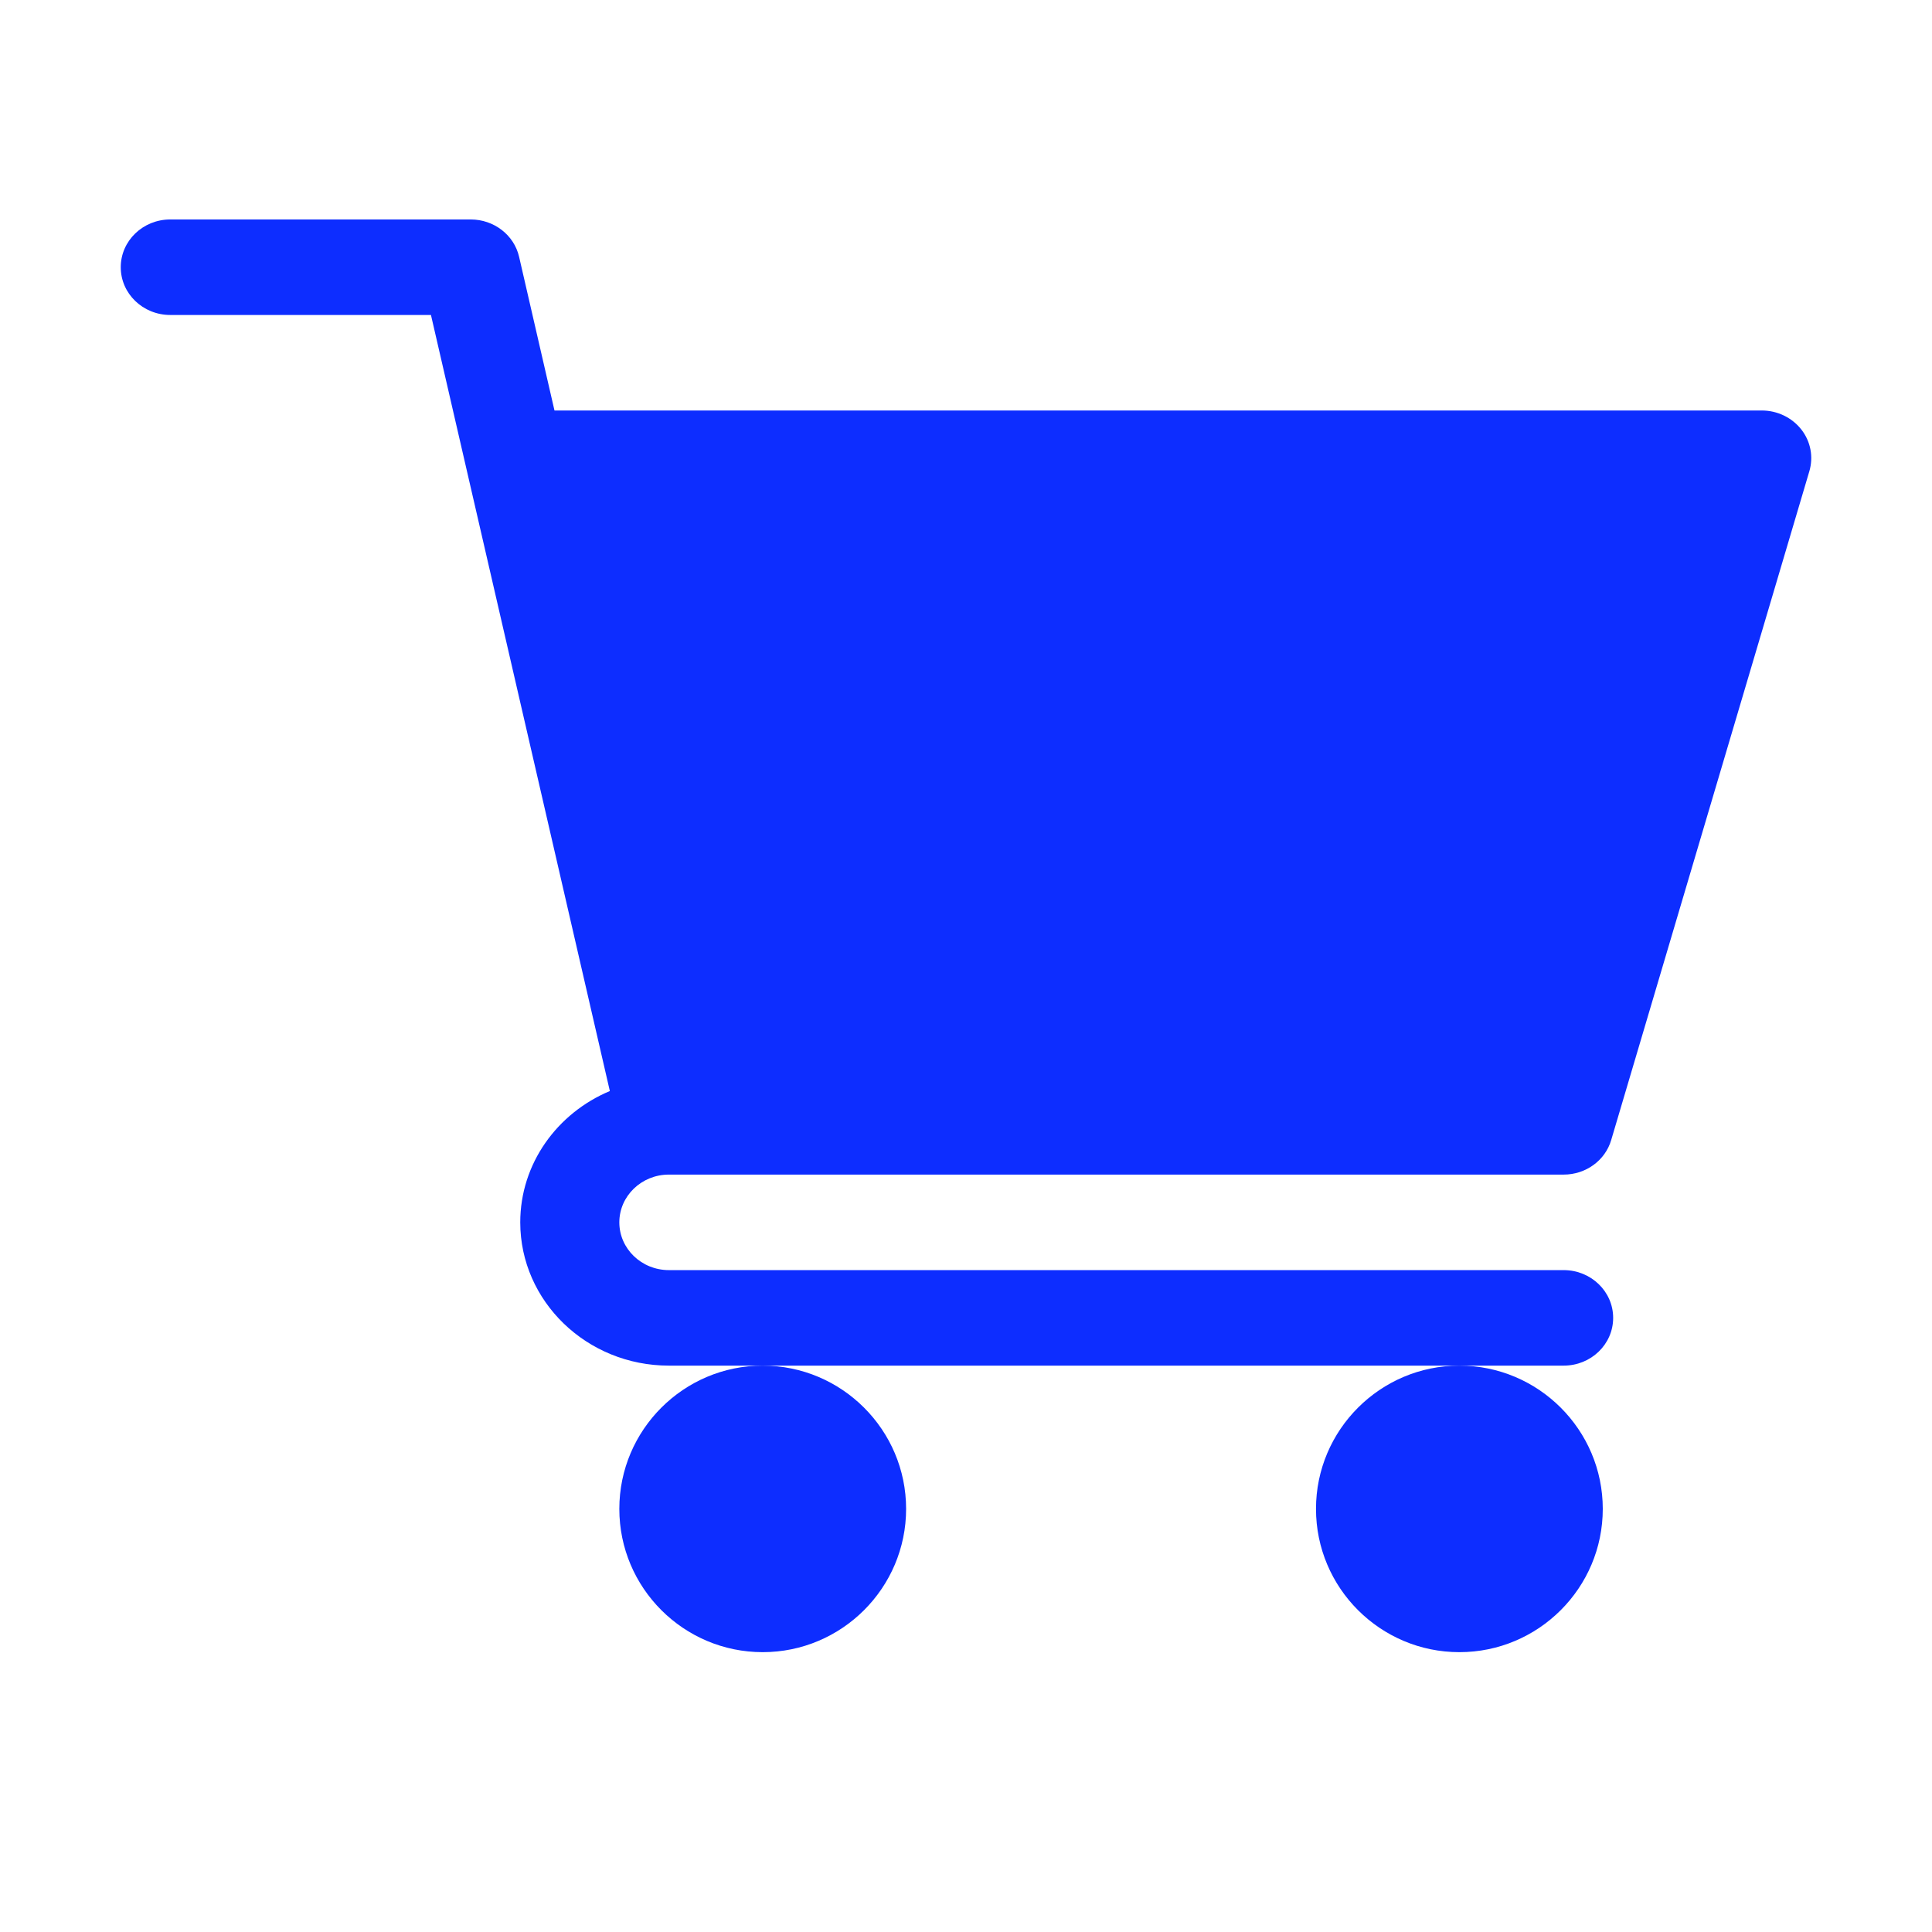 <svg width="32" height="32" viewBox="0 0 32 32" fill="none" xmlns="http://www.w3.org/2000/svg">
<g clip-path="url(#clip0_1010_20503)">
<path d="M11.078 19.455H25.899C26.266 19.455 26.588 19.221 26.687 18.881L29.968 7.807C30.039 7.568 29.991 7.312 29.835 7.113C29.68 6.916 29.438 6.799 29.18 6.799H9.184L8.598 4.254C8.515 3.892 8.181 3.635 7.797 3.635H2.82C2.367 3.635 2 3.989 2 4.426C2 4.863 2.367 5.217 2.82 5.217H7.138L10.101 18.071C9.229 18.436 8.617 19.273 8.617 20.246C8.617 21.555 9.721 22.619 11.078 22.619H25.899C26.352 22.619 26.719 22.266 26.719 21.828C26.719 21.391 26.352 21.037 25.899 21.037H11.078C10.626 21.037 10.258 20.683 10.258 20.246C10.258 19.81 10.626 19.455 11.078 19.455Z" fill="#0D2DFF"/>
<path d="M10.258 24.992C10.258 26.301 11.323 27.365 12.633 27.365C13.942 27.365 15.008 26.301 15.008 24.992C15.008 23.684 13.942 22.619 12.633 22.619C11.323 22.619 10.258 23.684 10.258 24.992Z" fill="#0D2DFF"/>
<path d="M21.797 24.992C21.797 26.301 22.862 27.365 24.172 27.365C25.482 27.365 26.547 26.301 26.547 24.992C26.547 23.684 25.482 22.619 24.172 22.619C22.862 22.619 21.797 23.684 21.797 24.992Z" fill="#0D2DFF"/>
</g>
<defs>
<clipPath id="clip0_1010_20503">
<rect width="28" height="27" fill="white" transform="translate(2 2)"/>
</clipPath>
</defs>
</svg>
